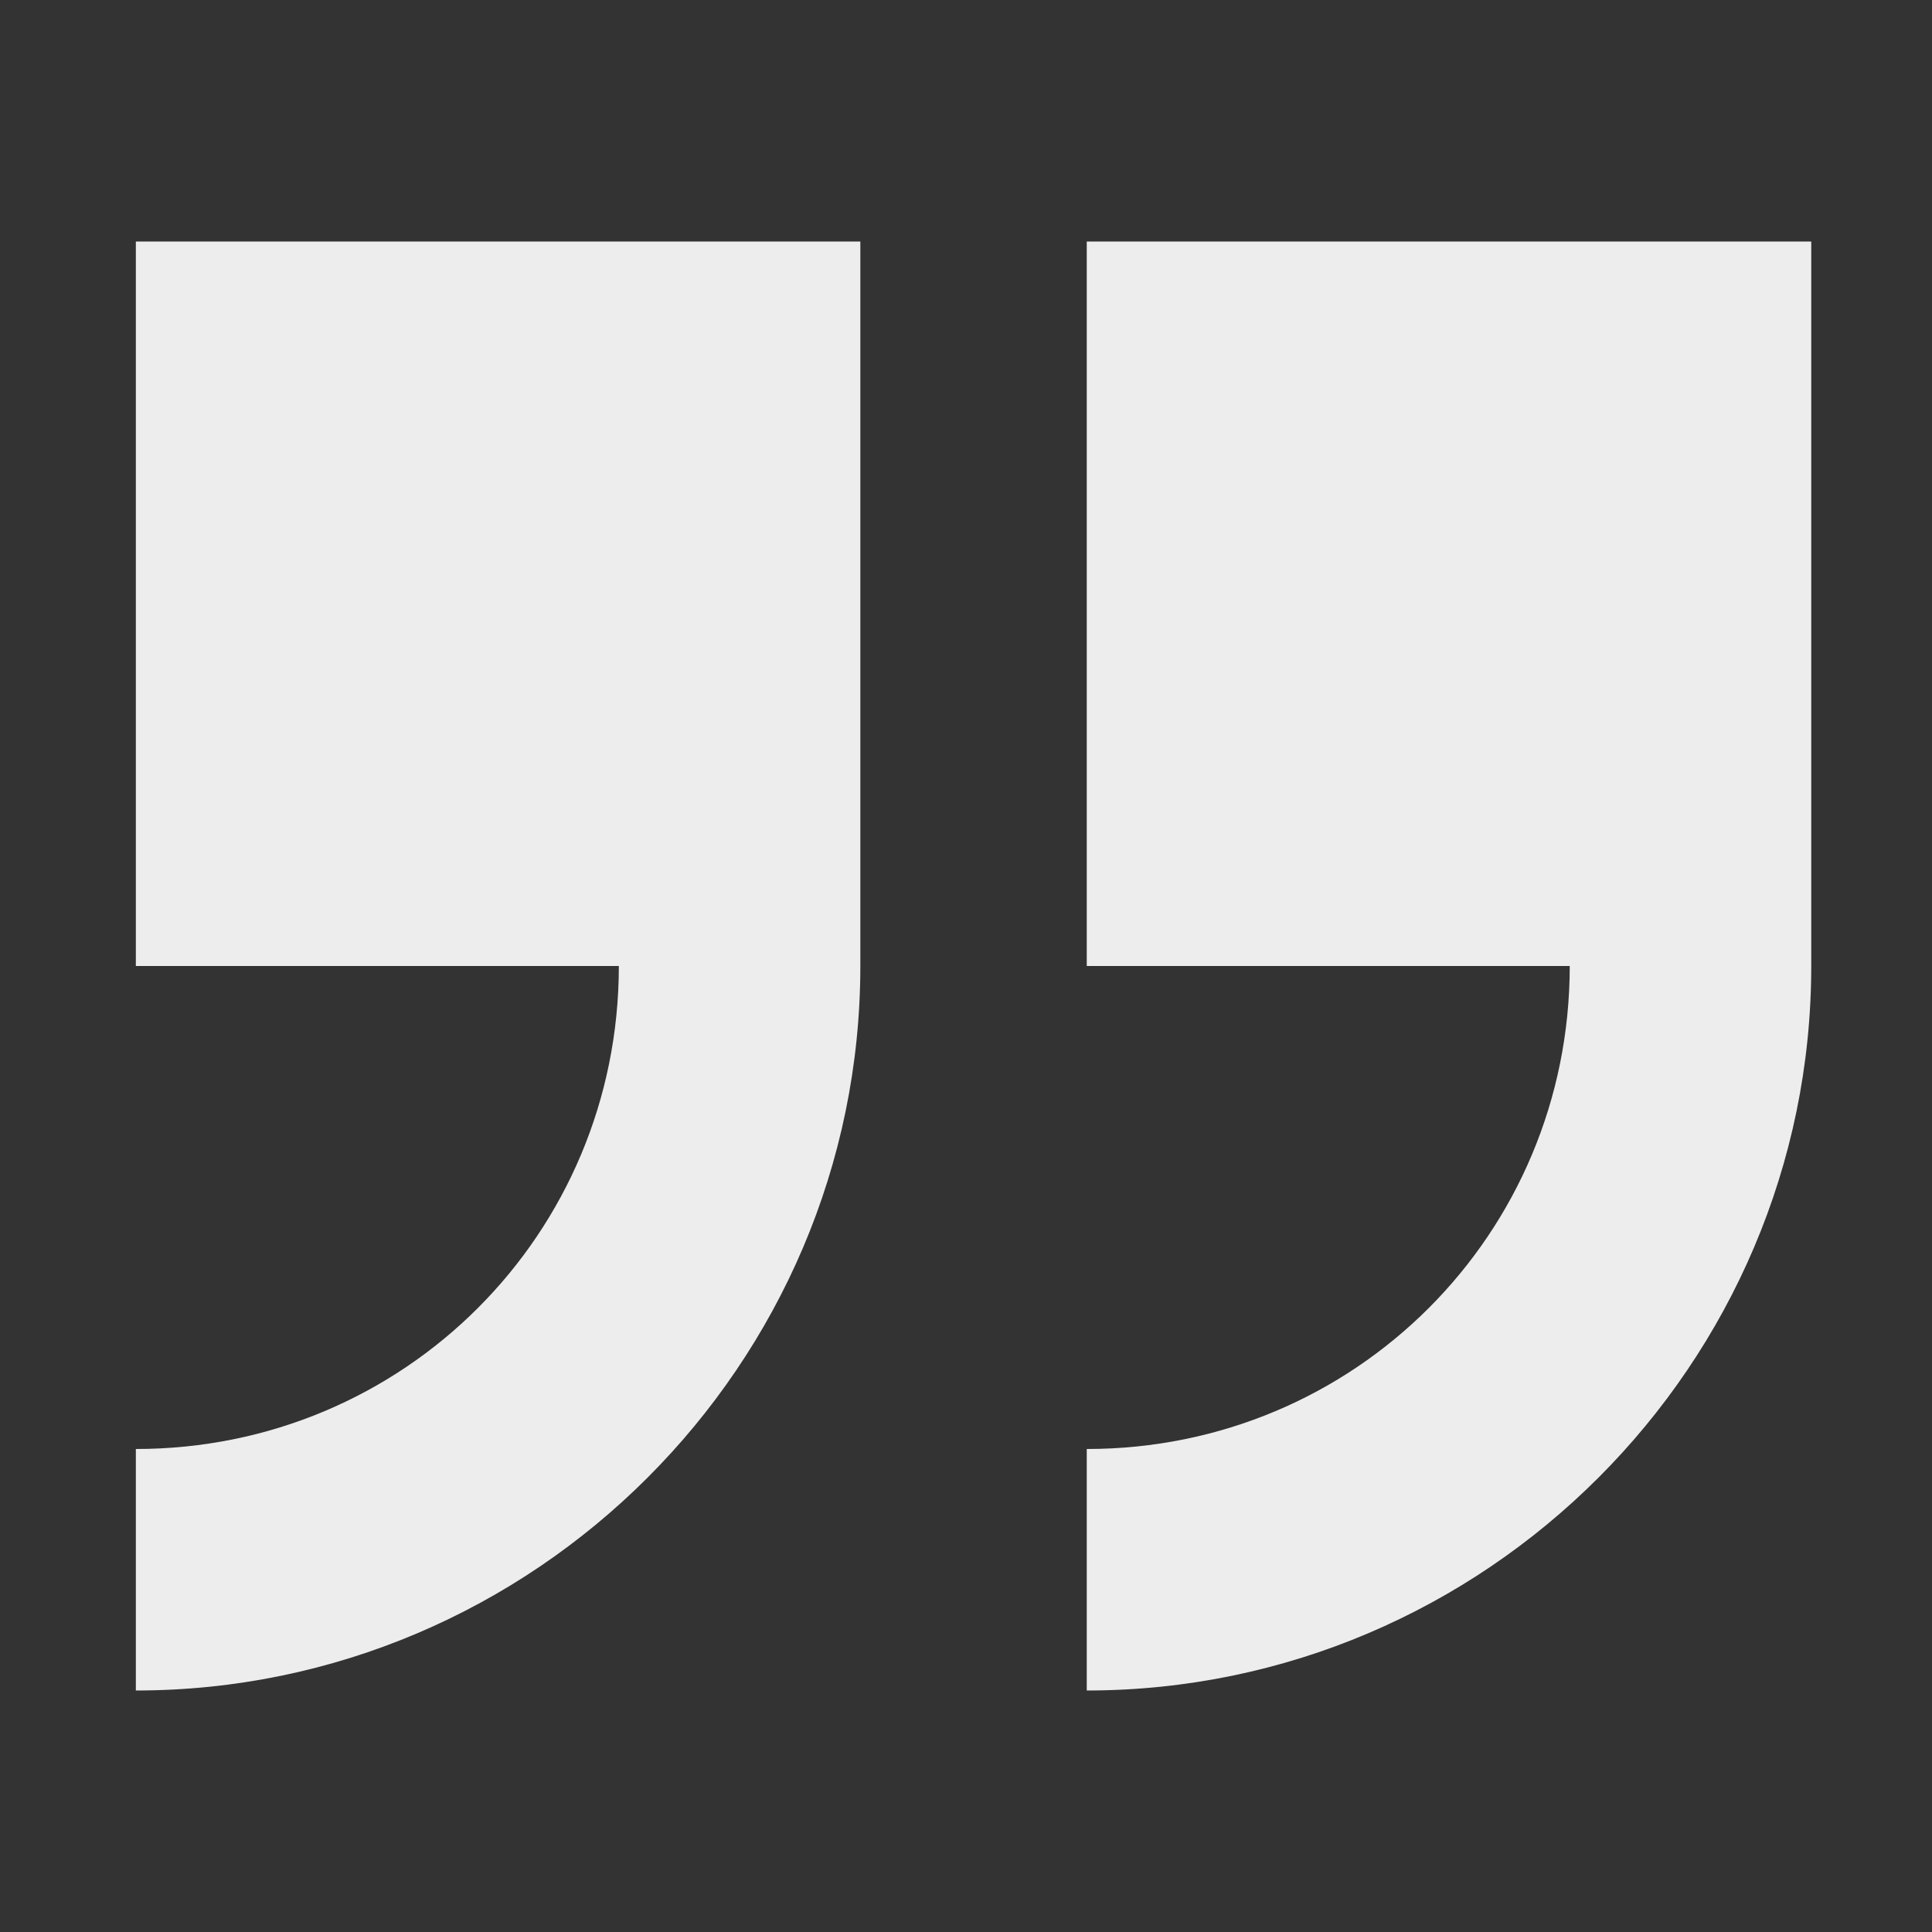 <svg width="128" height="128" viewBox="0 0 128 128" fill="none" xmlns="http://www.w3.org/2000/svg">
<rect x="0" y="0" width="128" height="128" fill="#333333" stroke="none"/>
<path d="M9 16V64H41C41 81.76 26.76 96 9 96V112C35.4 112 57 90.4 57 64V16H9ZM72 16V64H104C104 81.76 89.76 96 72 96V112C98.4 112 120 90.4 120 64V16H72Z" fill="#EDEDEE"/>
</svg>

